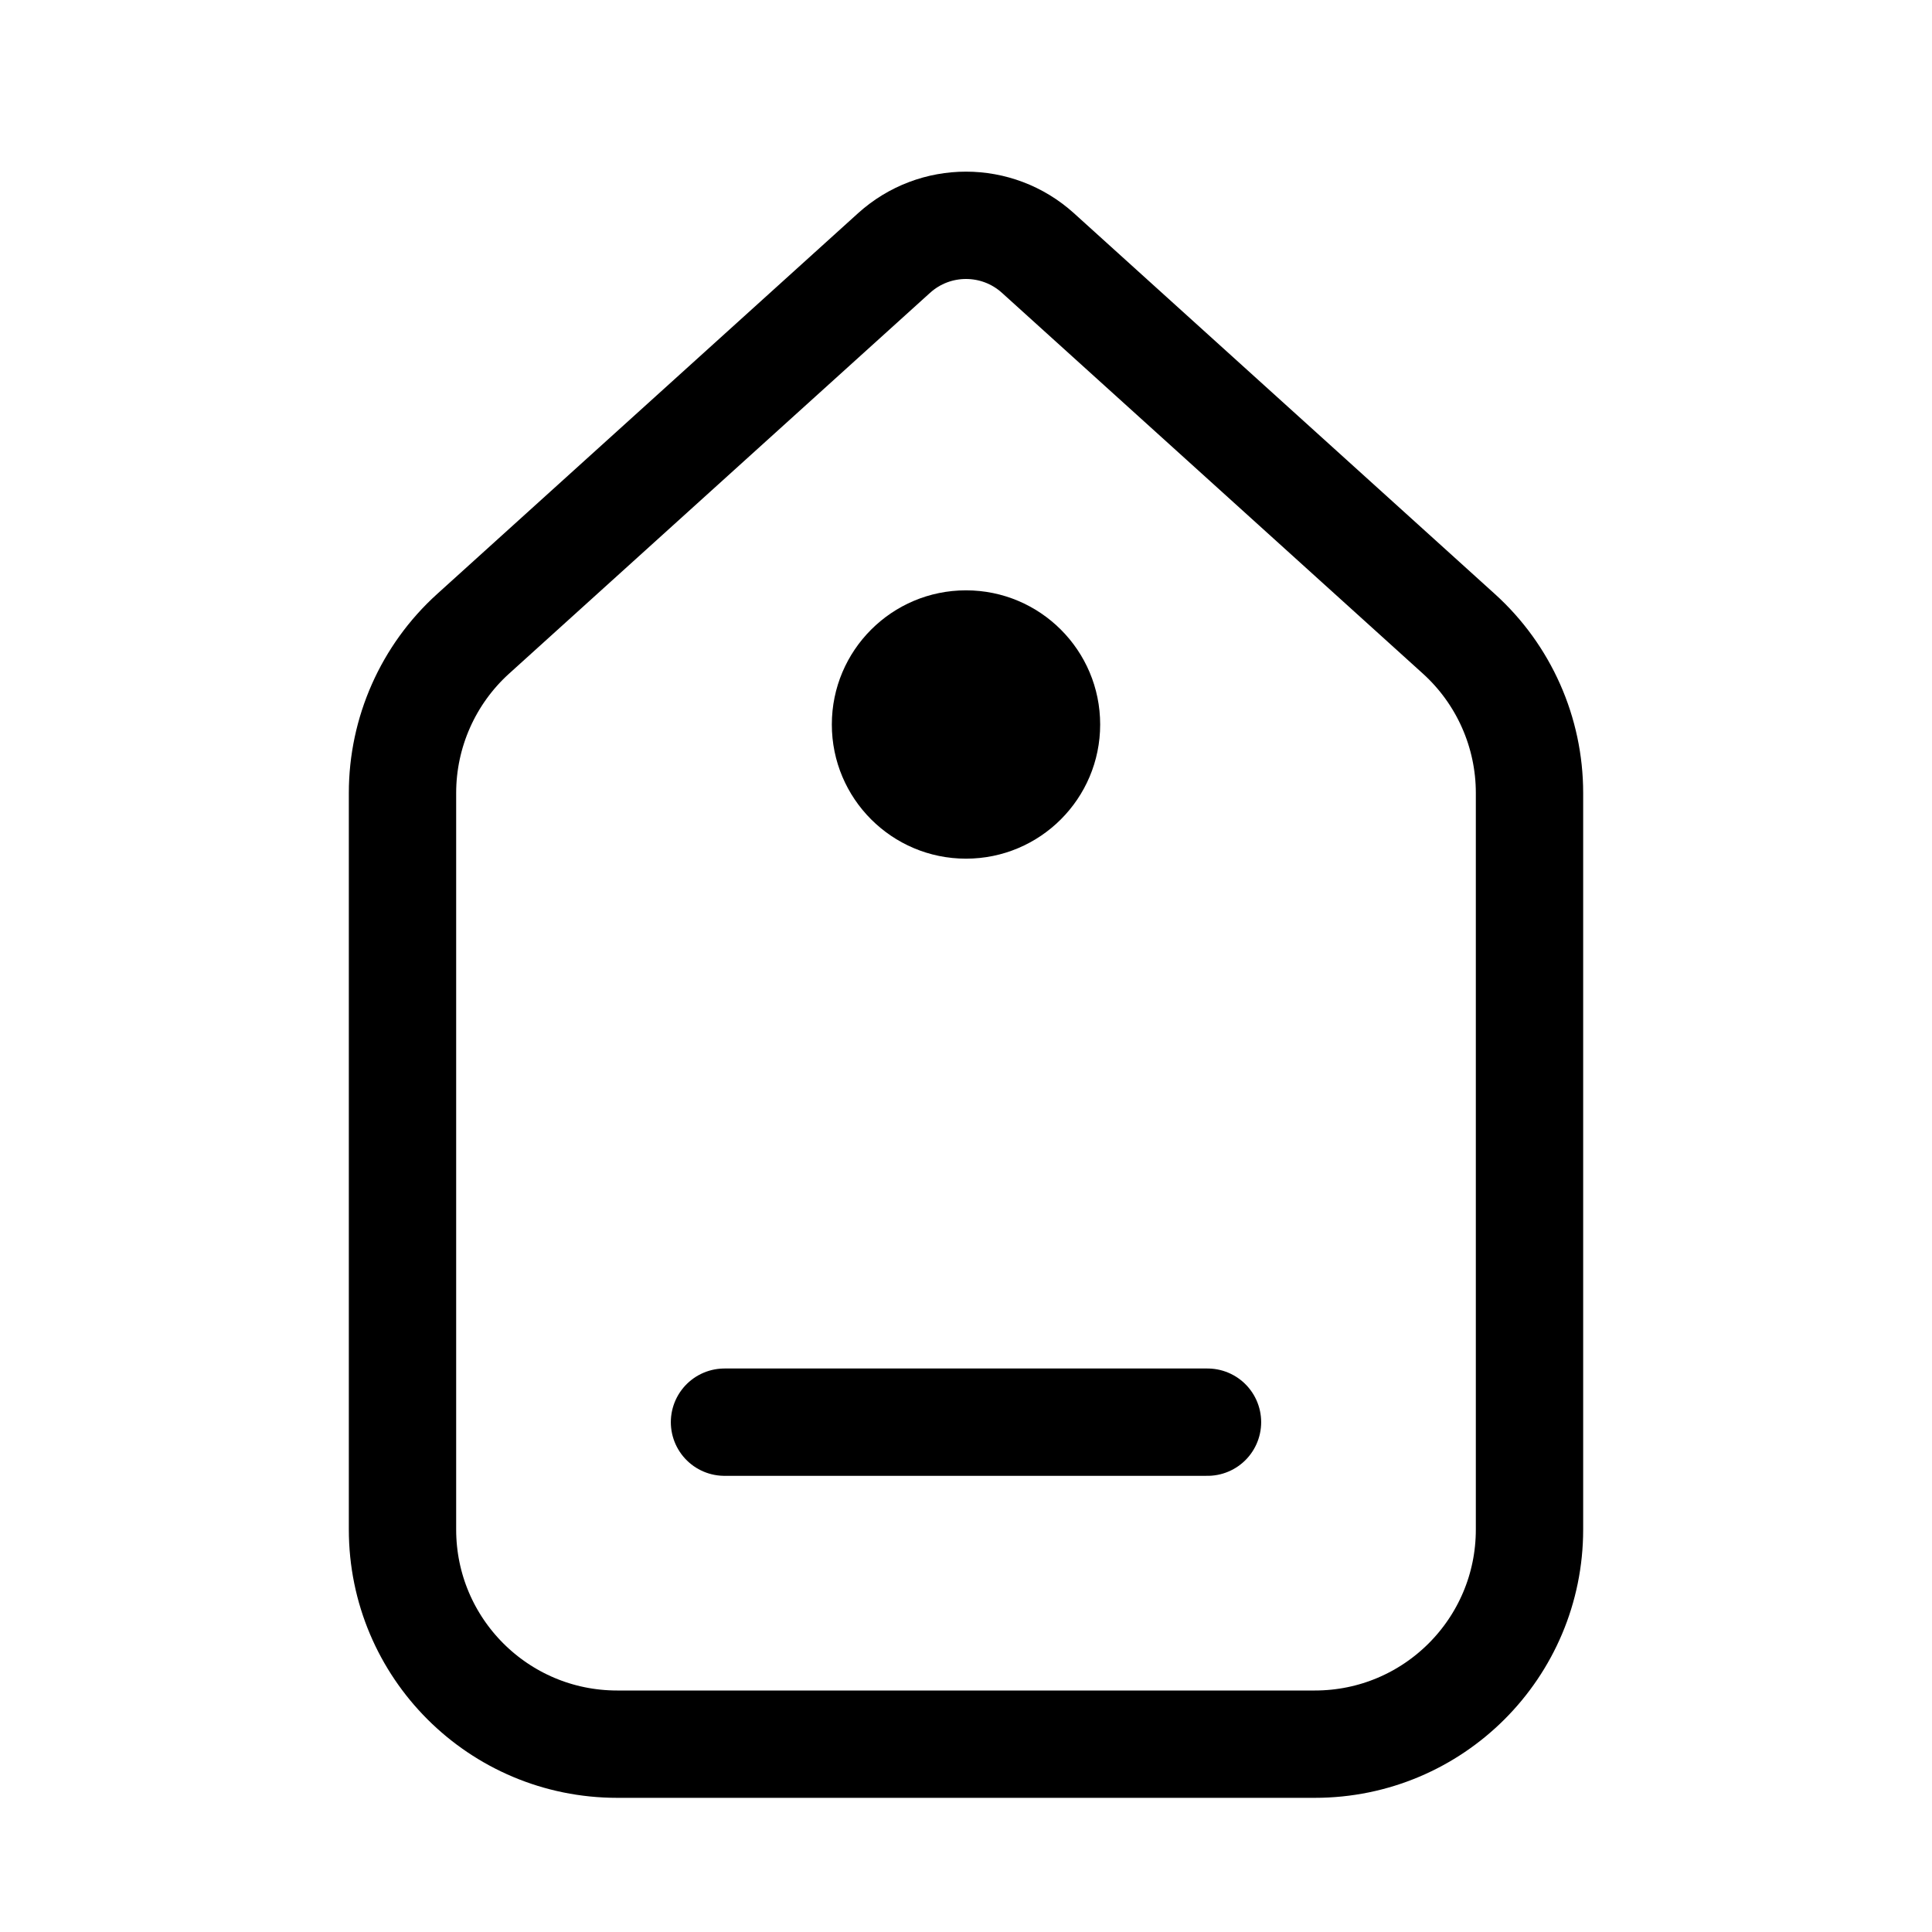 <svg xmlns="http://www.w3.org/2000/svg" height="18" width="18" viewBox="0 0 18 18"><title>label 2</title><g fill="none" stroke="currentColor" class="nc-icon-wrapper"><path d="M4.408,5.905l3.921-3.547c.381-.345,.961-.345,1.342,0l3.921,3.547c.419,.379,.658,.918,.658,1.483v6.862c0,1.105-.895,2-2,2H5.75c-1.105,0-2-.895-2-2V7.388c0-.565,.239-1.104,.658-1.483Z" stroke-linecap="round" stroke-linejoin="round"></path><line x1="6.75" y1="13.25" x2="11.25" y2="13.25" stroke="currentColor" stroke-linecap="round" stroke-linejoin="round"></line><circle cx="9" cy="6.75" r="1.25" stroke="none" fill="currentColor"></circle></g></svg>